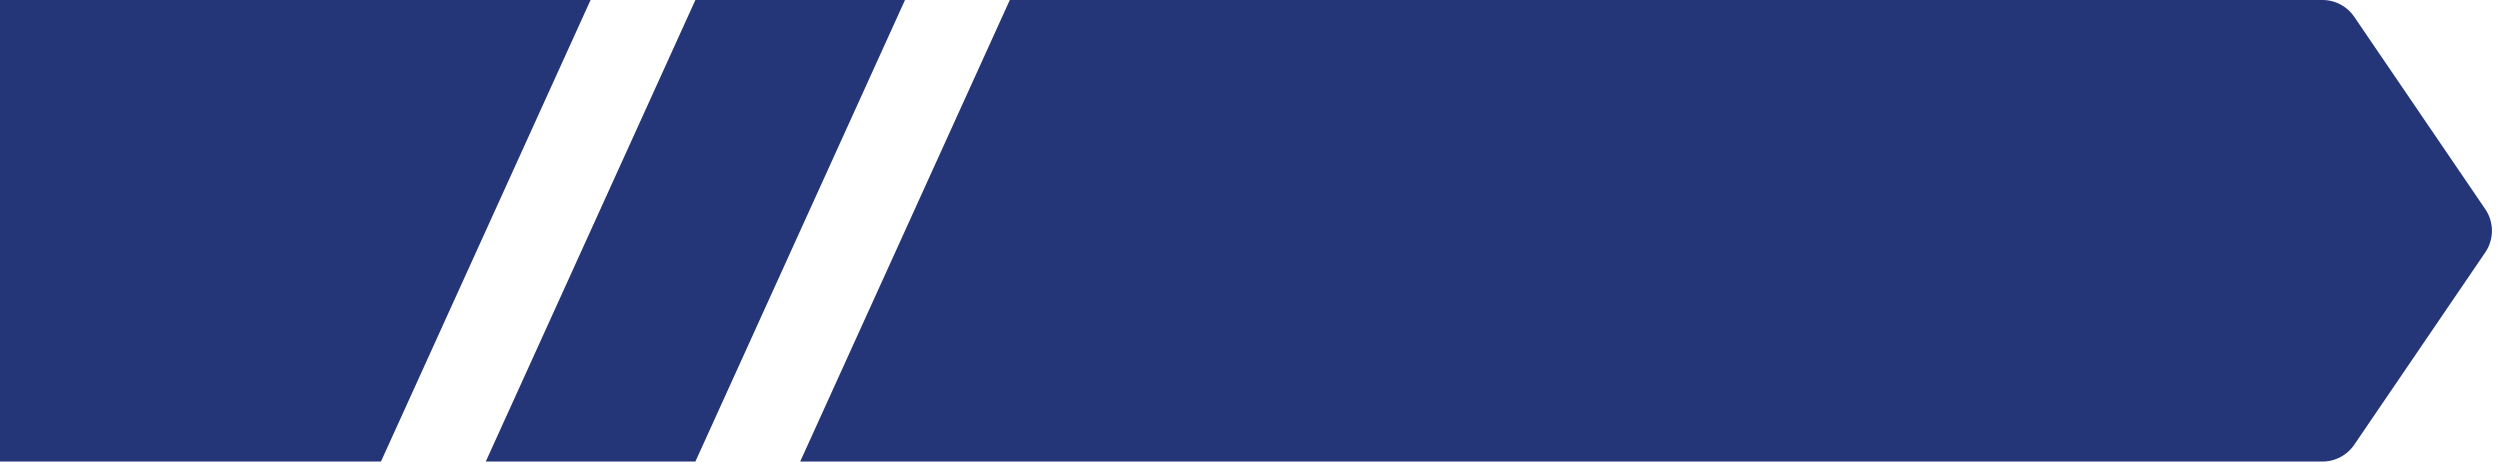 <svg width="260" height="48" fill="none" xmlns="http://www.w3.org/2000/svg"><path d="M0 0h61.42l-21.8 48H0V0zM50.52 48l21.8-48h21.8l-21.8 48h-21.8zM83.22 48h158.315a4 4 0 003.306-1.748l13.625-20a4.002 4.002 0 000-4.504l-13.625-20A4 4 0 00241.535 0H105.02l-21.8 48z" fill="#253678"/></svg>